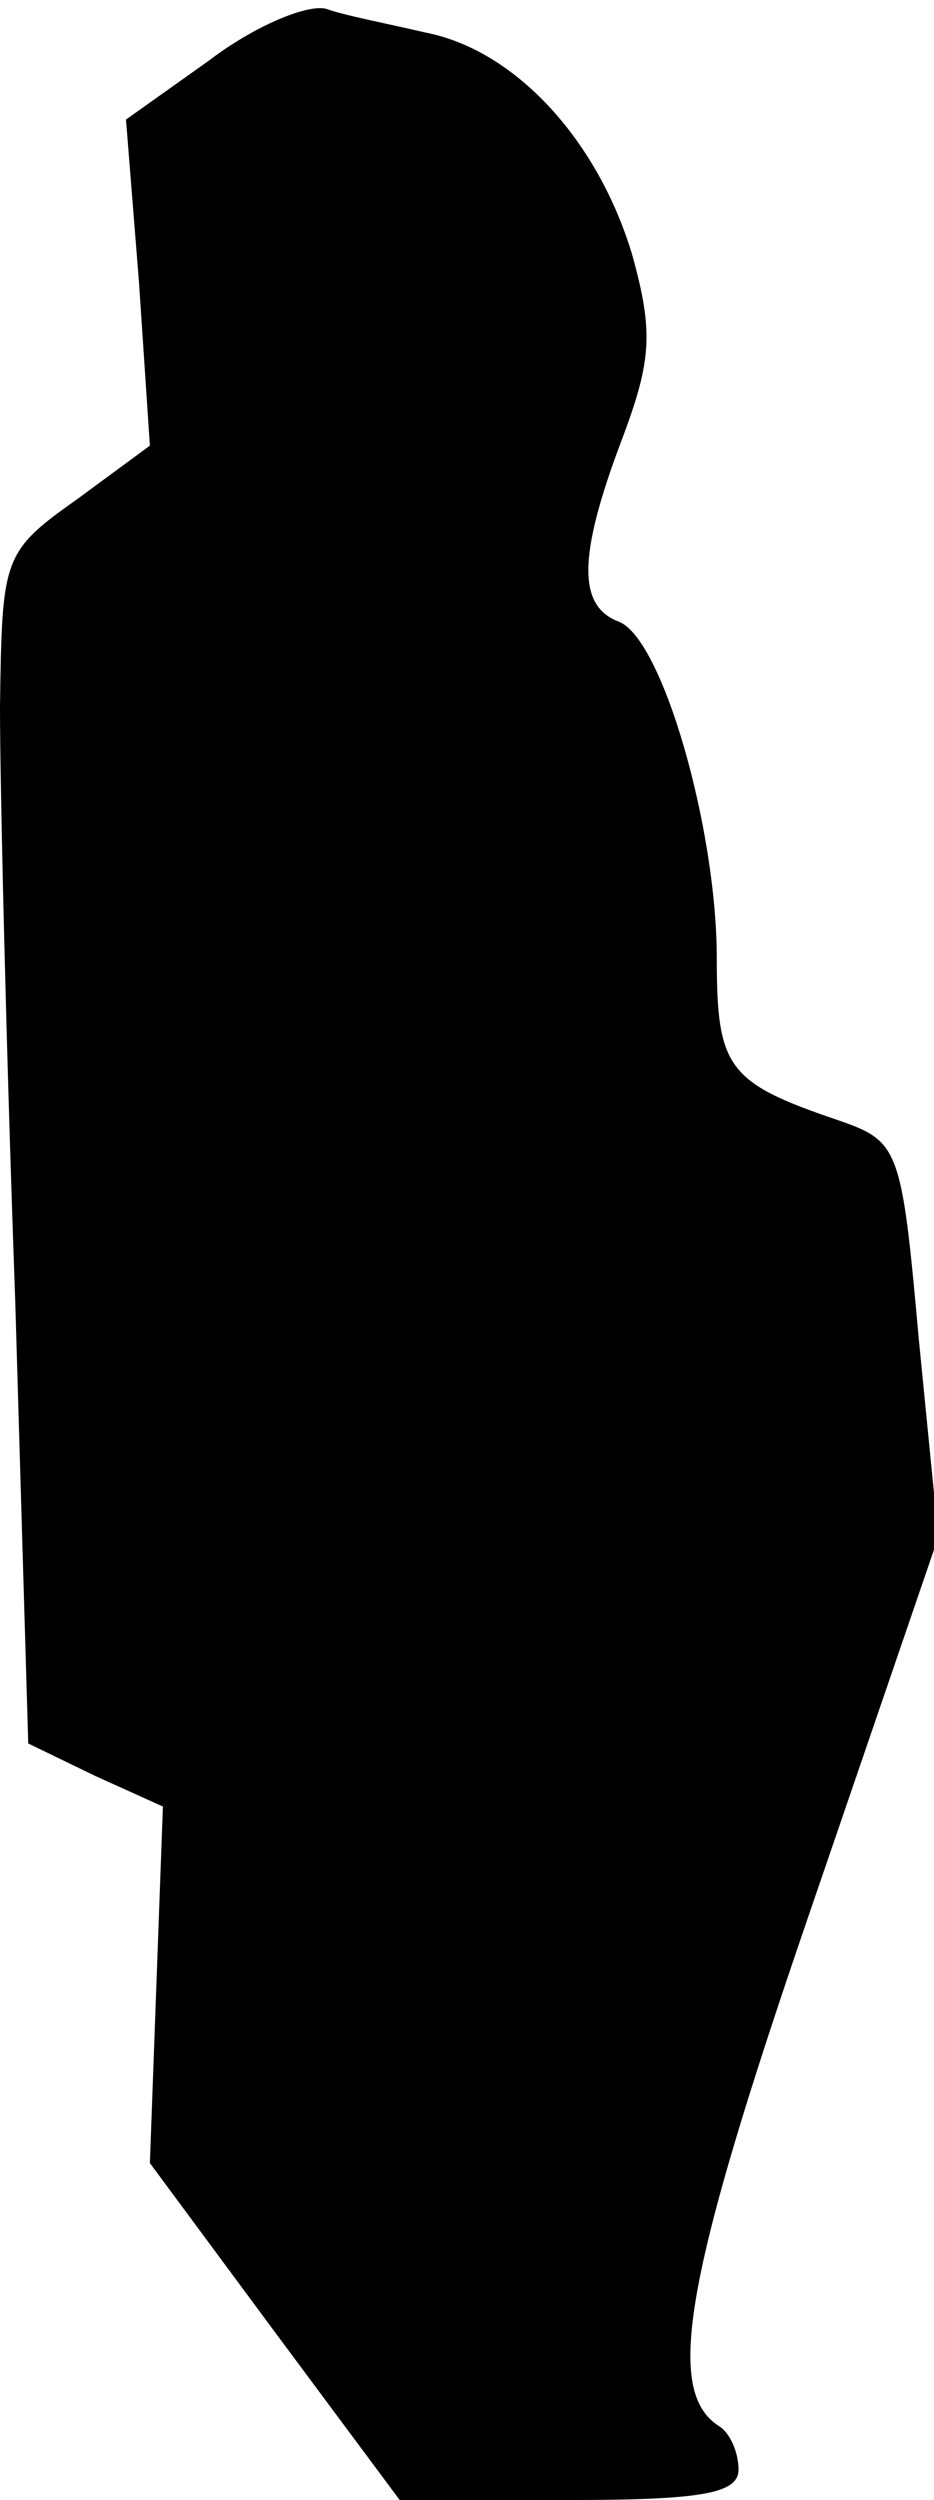 <?xml version="1.0" standalone="no"?>
<!DOCTYPE svg PUBLIC "-//W3C//DTD SVG 20010904//EN"
 "http://www.w3.org/TR/2001/REC-SVG-20010904/DTD/svg10.dtd">
<svg version="1.0" xmlns="http://www.w3.org/2000/svg"
 width="43pt" height="115pt" viewBox="0 0 43 115"
 preserveAspectRatio="xMidYMid meet">
<g transform="translate(0,115) scale(0.1,-0.1)"
fill="#000000" stroke="none">
<path fill="#000000" stroke="none" d="M96 1122 l-38 -27 6 -75 5 -75 -34 -25
c-34 -24 -34 -27 -35 -95 0 -38 3 -162 7 -273 l6 -204 31 -15 31 -14 -3 -82
-3 -82 57 -77 58 -78 78 0 c61 0 78 3 78 14 0 8 -4 17 -9 20 -25 16 -16 68 41
234 l60 175 -9 91 c-8 89 -9 91 -38 101 -50 17 -55 24 -55 74 0 60 -25 147
-45 155 -19 7 -19 30 1 83 14 37 15 50 5 86 -16 53 -54 94 -95 102 -17 4 -38
8 -46 11 -9 2 -33 -8 -54 -24z"/>
</g>
</svg>
